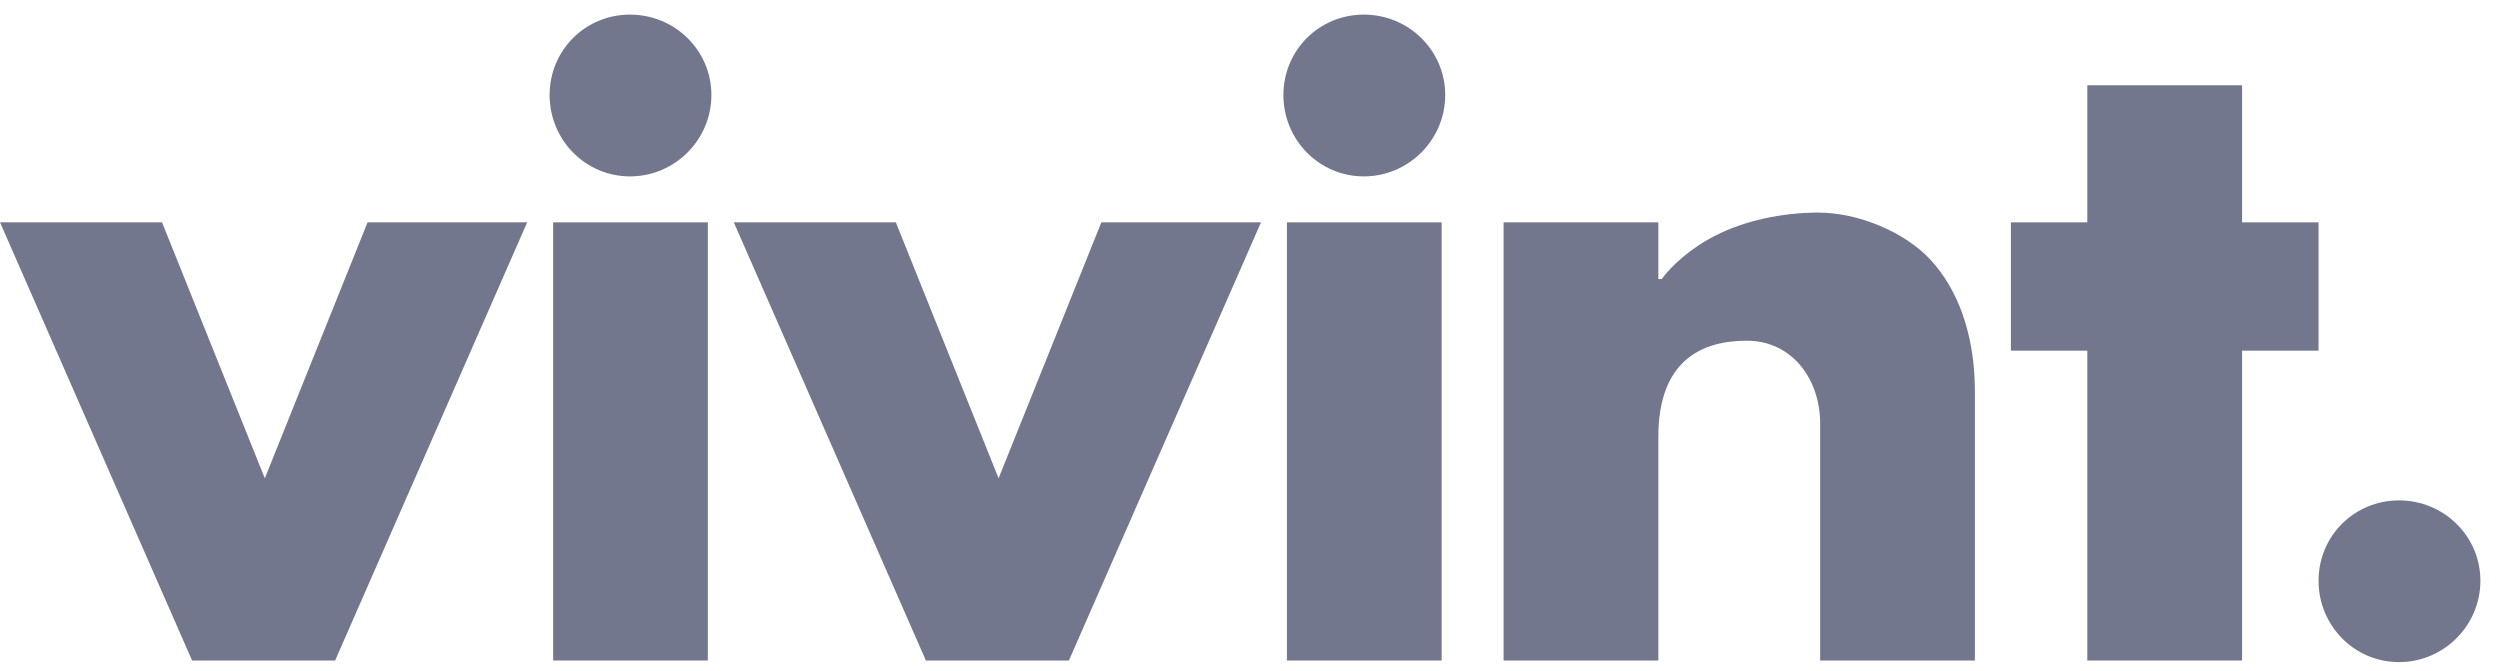 <?xml version="1.0" encoding="UTF-8"?>
<svg width="108px" height="29px" viewBox="0 0 108 29" version="1.1" xmlns="http://www.w3.org/2000/svg" xmlns:xlink="http://www.w3.org/1999/xlink">
    <!-- Generator: Sketch 52.6 (67491) - http://www.bohemiancoding.com/sketch -->
    <title>Group 22</title>
    <desc>Created with Sketch.</desc>
    <g id="Page-2" stroke="none" stroke-width="1" fill="none" fill-rule="evenodd">
        <g id="Index-page" transform="translate(-797, -1187)" fill="#72778E">
            <g id="Group-22" transform="translate(797, 1187)">
                <polygon id="Fill-1" points="23.895 28.534 30.579 28.534 30.579 9.605 23.895 9.605"></polygon>
                <polygon id="Fill-2" points="55.595 28.534 62.279 28.534 62.279 9.605 55.595 9.605"></polygon>
                <polyline id="Fill-3" points="96.858 3.684 90.172 3.684 90.172 9.605 86.871 9.605 86.871 15.148 90.172 15.148 90.172 28.534 96.858 28.534 96.858 15.148 100.161 15.148 100.161 9.605 96.858 9.605 96.858 3.684"></polyline>
                <path d="M58.918,0.631 C56.983,0.631 55.443,2.173 55.443,4.105 C55.443,6.04 56.983,7.62 58.918,7.62 C60.852,7.62 62.433,6.04 62.433,4.105 C62.433,2.173 60.852,0.631 58.918,0.631" id="Fill-4"></path>
                <path d="M78.55,9.184 C76.931,9.184 75.346,9.552 74.144,10.157 C72.994,10.733 72.182,11.514 71.783,12.056 L71.641,12.056 L71.641,9.605 L64.955,9.605 L64.955,28.534 L71.641,28.534 L71.641,18.869 C71.641,15.561 73.527,14.718 75.461,14.718 C77.398,14.718 78.63,16.36 78.63,18.292 L78.63,28.534 L85.316,28.534 L85.316,16.92 C85.316,14.398 84.55,12.475 83.411,11.236 C82.272,10 80.249,9.184 78.55,9.184" id="Fill-5"></path>
                <path d="M103.637,21.617 C101.703,21.617 100.161,23.156 100.161,25.09 C100.161,27.023 101.703,28.603 103.637,28.603 C105.573,28.603 107.153,27.023 107.153,25.09 C107.153,23.156 105.573,21.617 103.637,21.617" id="Fill-7"></path>
                <path d="M27.217,0.631 C25.282,0.631 23.743,2.173 23.743,4.105 C23.743,6.04 25.282,7.62 27.217,7.62 C29.152,7.62 30.732,6.04 30.732,4.105 C30.732,2.173 29.152,0.631 27.217,0.631" id="Fill-9"></path>
                <polyline id="Fill-10" points="43.139 20.661 38.7 9.605 31.7 9.605 39.998 28.534 46.177 28.534 54.475 9.605 47.579 9.605 43.139 20.661"></polyline>
                <polyline id="Fill-12" points="11.44 20.661 7 9.605 -3.19744231e-14 9.605 8.298 28.534 14.477 28.534 22.774 9.605 15.879 9.605 11.44 20.661"></polyline>
            </g>
        </g>
    </g>
</svg>